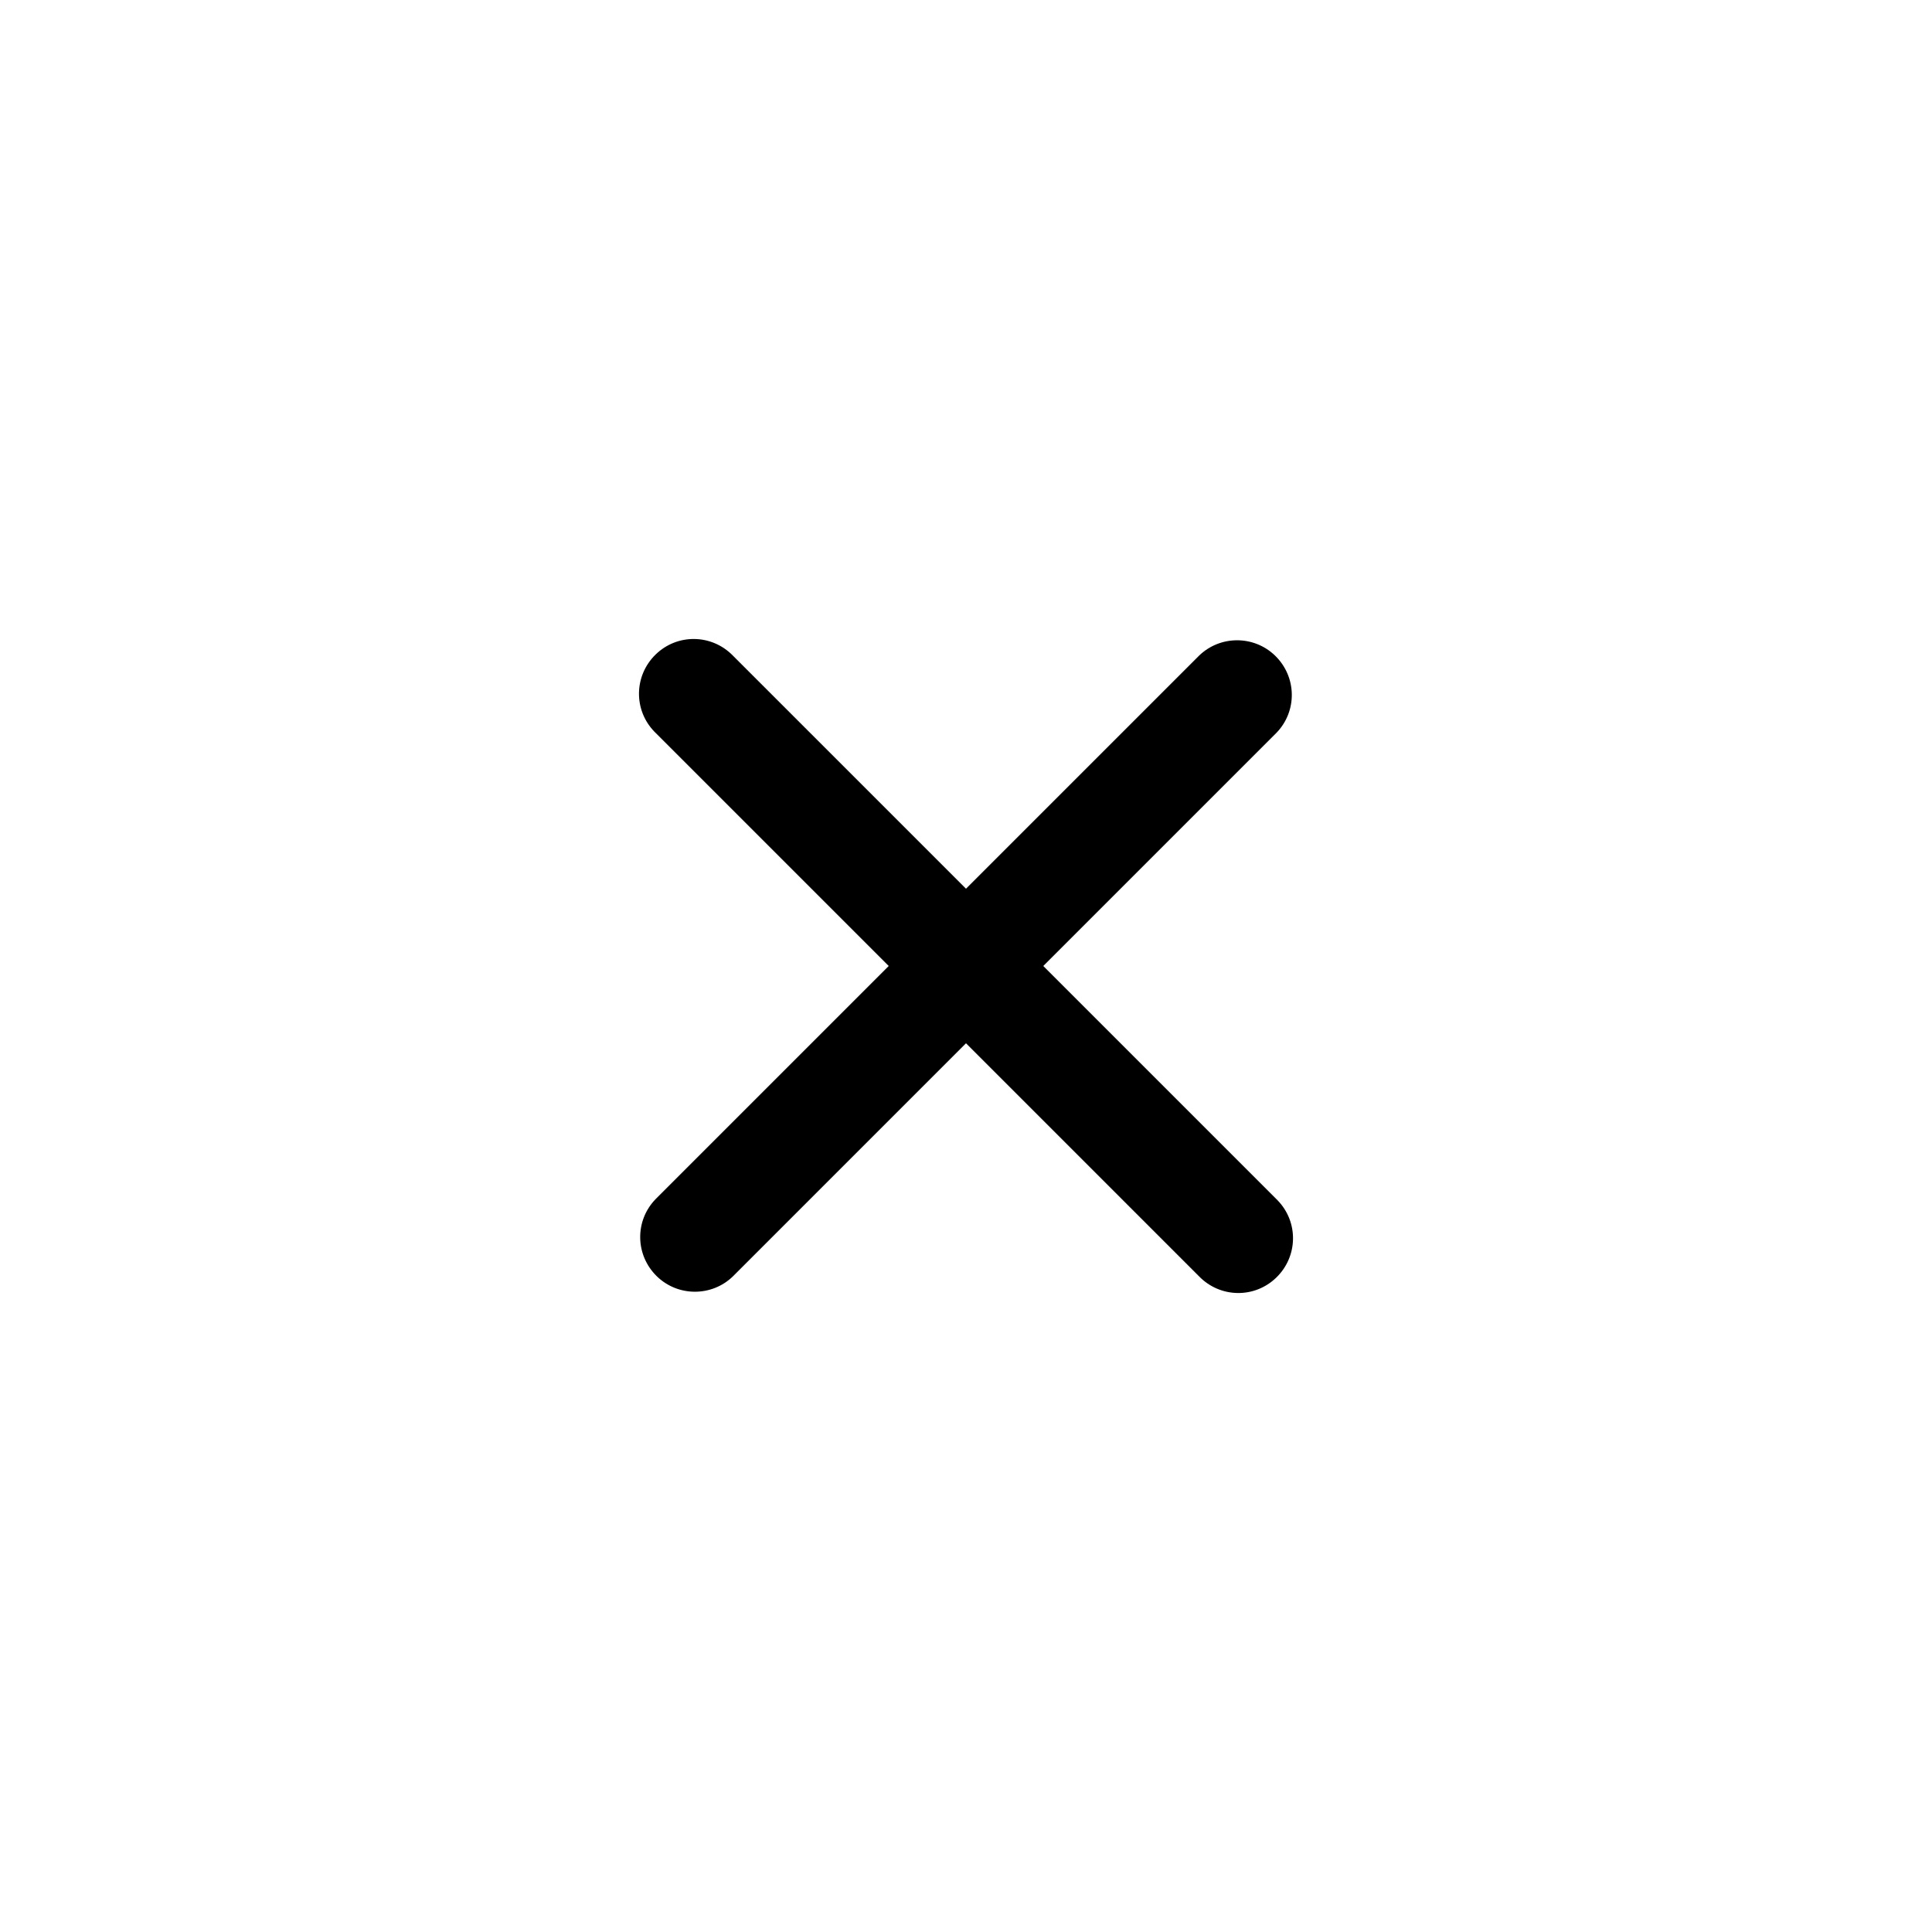 <?xml version="1.0" encoding="utf-8"?>
<!-- Generator: Adobe Illustrator 25.3.1, SVG Export Plug-In . SVG Version: 6.00 Build 0)  -->
<svg version="1.1" id="Layer_1" xmlns="http://www.w3.org/2000/svg" xmlns:xlink="http://www.w3.org/1999/xlink" x="0px" y="0px"
	 viewBox="0 0 64 64" style="enable-background:new 0 0 64 64;" xml:space="preserve">
<style type="text/css">
	.st0{enable-background:new    ;}
	.st1{fill:#FFFFFF;}
</style>
<path id="Icon_ionic-ios-close" d="M34.56,32l7.72-7.72c0.7-0.72,0.68-1.86-0.04-2.56c-0.7-0.68-1.82-0.68-2.52,0L32,29.44
	l-7.72-7.72c-0.7-0.72-1.84-0.74-2.56-0.04c-0.72,0.7-0.74,1.84-0.04,2.56c0.01,0.01,0.03,0.03,0.04,0.04L29.44,32l-7.72,7.72
	c-0.7,0.72-0.68,1.86,0.04,2.56c0.7,0.68,1.82,0.68,2.52,0L32,34.56l7.72,7.72c0.7,0.72,1.84,0.74,2.56,0.04
	c0.72-0.7,0.74-1.84,0.04-2.56c-0.01-0.01-0.03-0.03-0.04-0.04L34.56,32z"/>
</svg>
